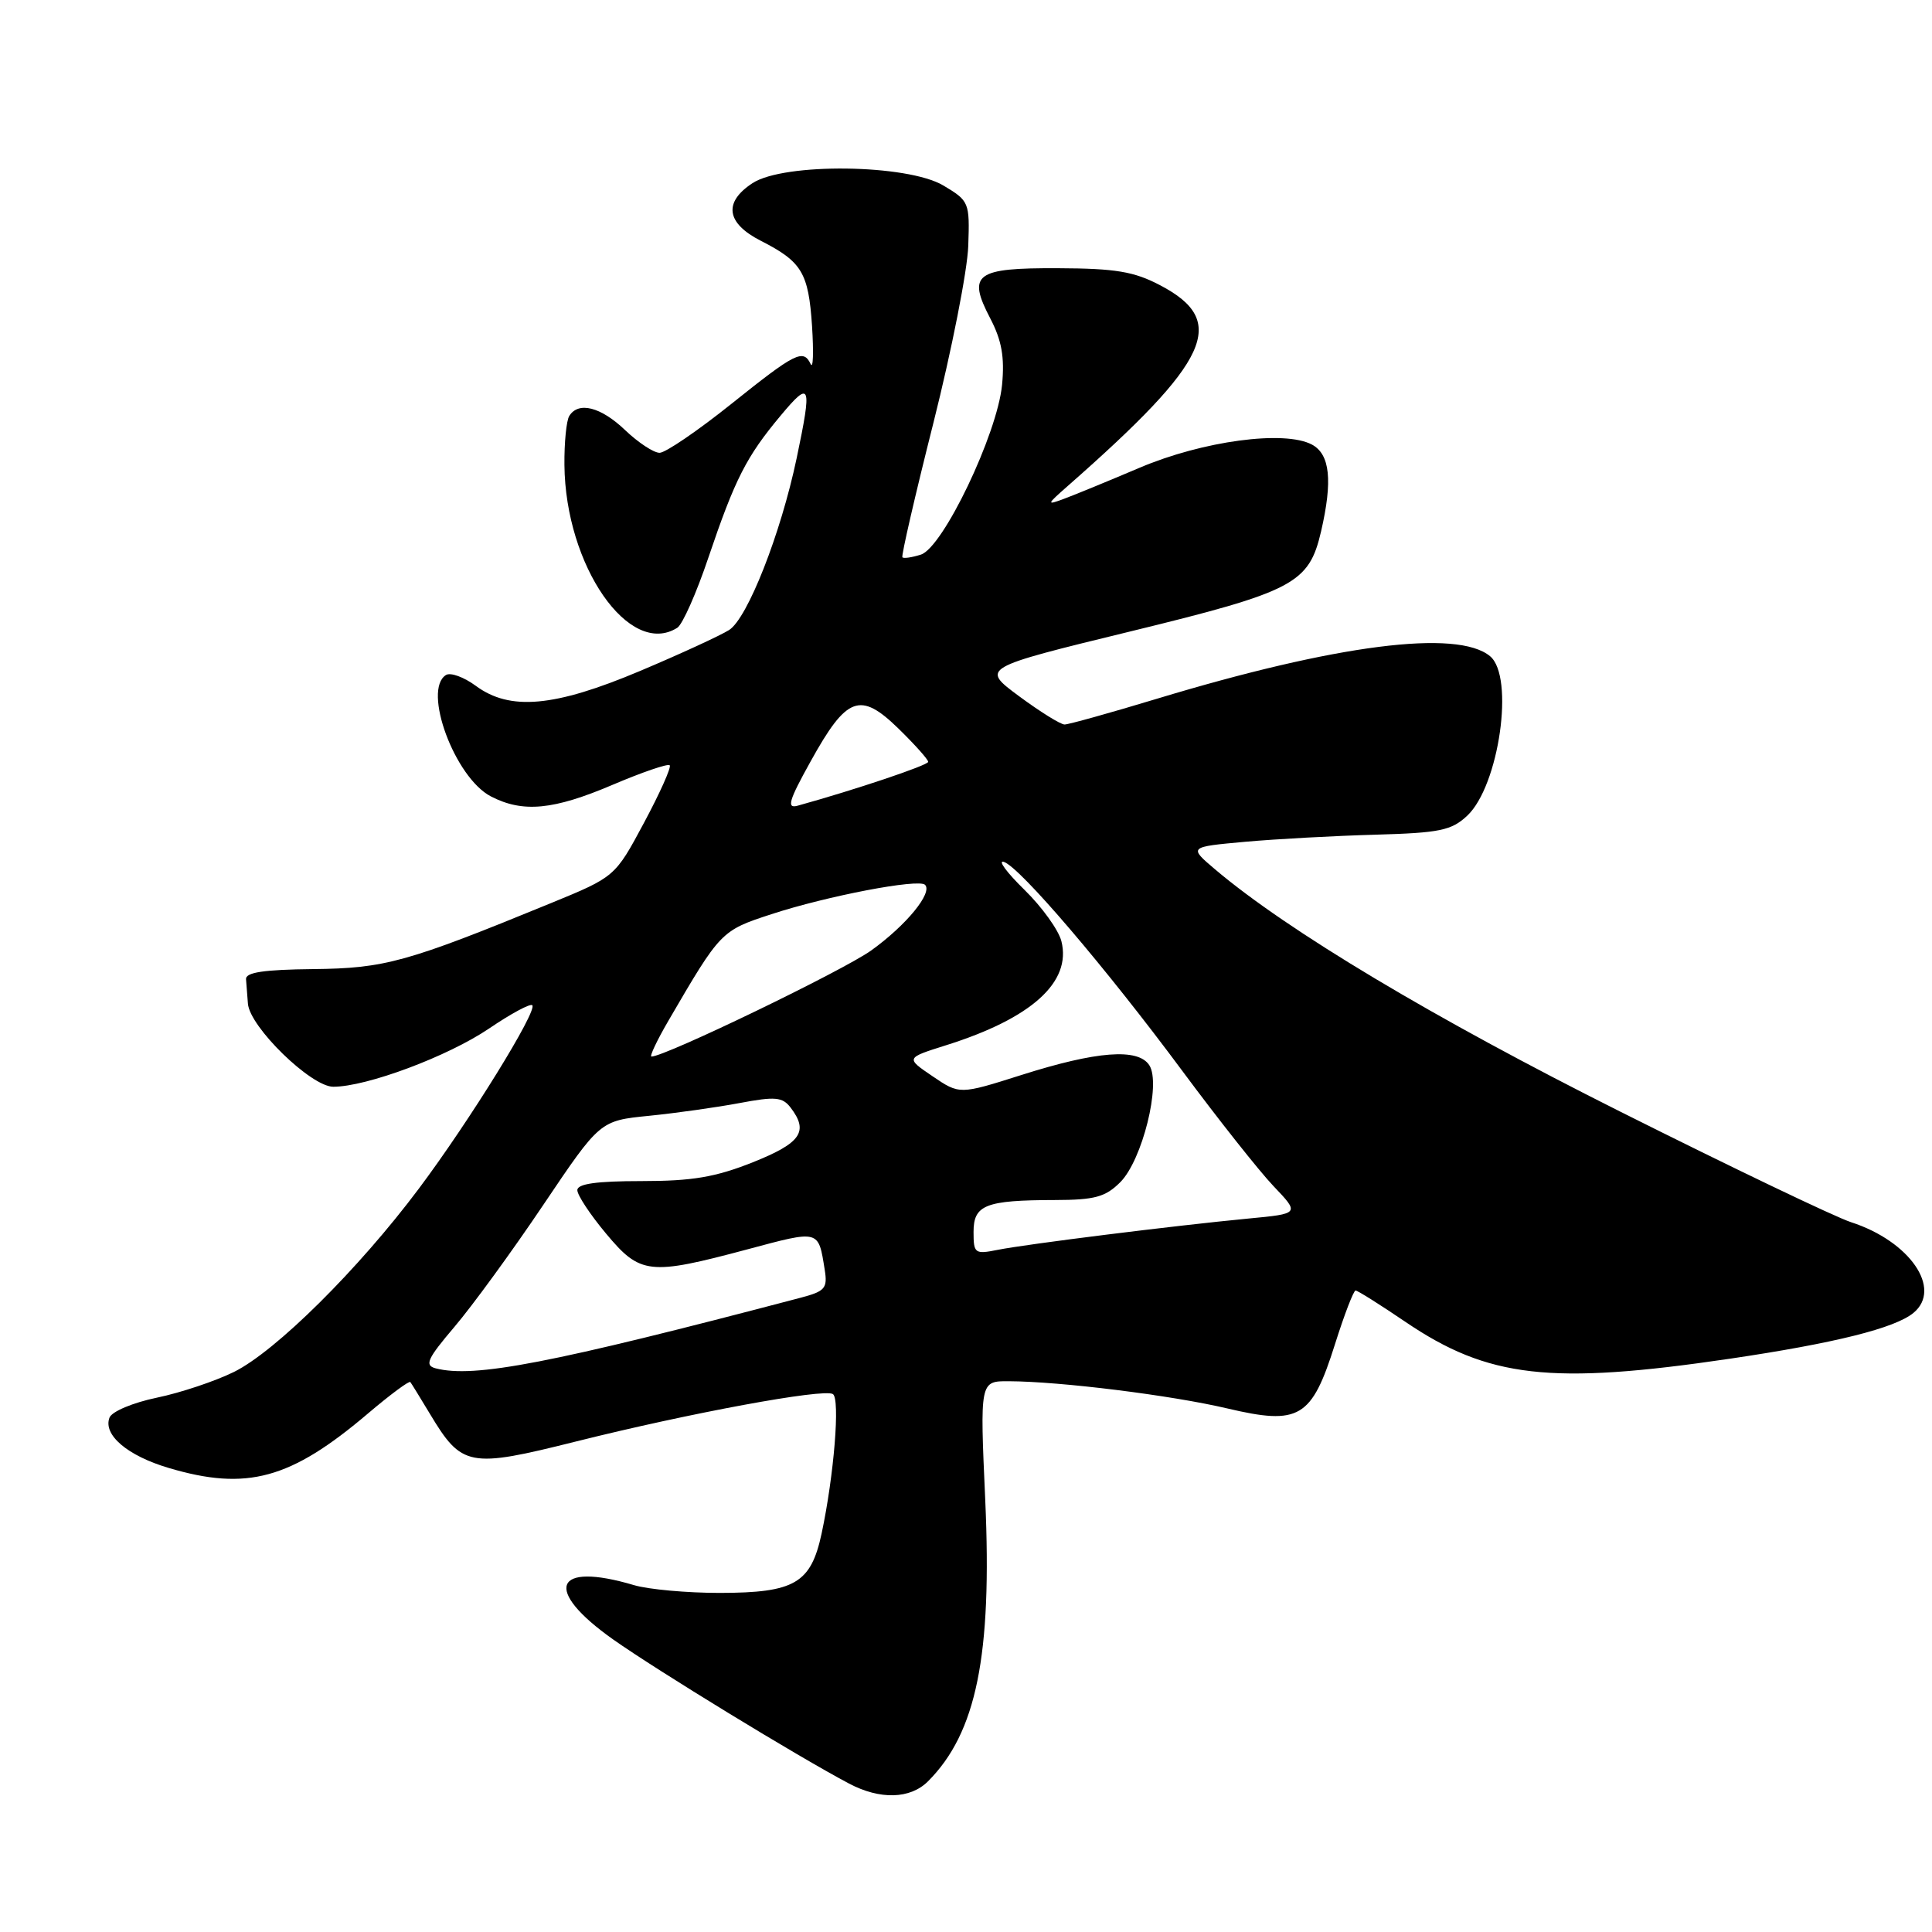 <?xml version="1.0" encoding="UTF-8" standalone="no"?>
<!DOCTYPE svg PUBLIC "-//W3C//DTD SVG 1.1//EN" "http://www.w3.org/Graphics/SVG/1.1/DTD/svg11.dtd" >
<svg xmlns="http://www.w3.org/2000/svg" xmlns:xlink="http://www.w3.org/1999/xlink" version="1.1" viewBox="0 0 256 256">
 <g >
 <path fill="currentColor"
d=" M 122.96 236.04 C 129.38 229.62 131.47 219.36 130.55 198.75 C 129.84 183.00 129.84 183.00 133.67 183.02 C 140.54 183.05 155.20 184.88 162.60 186.62 C 172.19 188.88 173.80 187.92 176.90 178.09 C 178.13 174.19 179.36 171.00 179.62 171.00 C 179.89 171.00 182.86 172.87 186.22 175.15 C 197.18 182.59 205.48 183.54 229.20 180.04 C 243.13 177.98 251.10 175.99 253.55 173.96 C 257.40 170.77 253.06 164.47 245.28 161.95 C 243.20 161.28 229.44 154.69 214.70 147.30 C 190.03 134.94 170.58 123.31 161.00 115.19 C 157.50 112.22 157.50 112.22 165.00 111.54 C 169.12 111.17 176.89 110.75 182.26 110.60 C 190.79 110.36 192.33 110.04 194.42 108.08 C 198.64 104.11 200.71 89.66 197.44 86.95 C 193.10 83.34 177.04 85.40 153.26 92.60 C 147.08 94.47 141.59 96.00 141.06 96.00 C 140.53 96.00 137.82 94.31 135.03 92.25 C 129.97 88.50 129.97 88.50 149.73 83.68 C 171.46 78.38 173.44 77.34 175.05 70.41 C 176.60 63.69 176.24 60.20 173.84 58.91 C 170.20 56.97 159.38 58.42 151.00 61.98 C 146.88 63.73 142.38 65.58 141.00 66.09 C 138.63 66.97 138.66 66.88 141.50 64.38 C 160.41 47.76 162.80 42.56 153.73 37.80 C 150.27 35.98 147.82 35.57 140.21 35.54 C 129.23 35.49 128.14 36.30 131.22 42.20 C 132.73 45.10 133.13 47.32 132.78 50.98 C 132.15 57.51 124.95 72.56 122.02 73.49 C 120.82 73.87 119.72 74.03 119.57 73.84 C 119.41 73.65 121.26 65.62 123.69 56.00 C 126.11 46.38 128.19 35.84 128.30 32.58 C 128.50 26.80 128.42 26.62 125.00 24.58 C 120.22 21.74 103.88 21.54 99.71 24.27 C 95.83 26.81 96.23 29.57 100.82 31.91 C 106.26 34.68 107.13 36.14 107.60 43.21 C 107.82 46.67 107.75 48.94 107.42 48.25 C 106.45 46.19 105.40 46.72 96.93 53.50 C 92.46 57.08 88.17 60.00 87.40 60.00 C 86.62 60.00 84.57 58.65 82.84 57.00 C 79.61 53.91 76.64 53.16 75.43 55.12 C 75.05 55.73 74.76 58.65 74.79 61.61 C 74.91 74.96 83.40 87.21 89.75 83.18 C 90.44 82.74 92.29 78.57 93.86 73.90 C 97.39 63.47 98.89 60.51 103.44 55.07 C 107.42 50.30 107.63 50.86 105.56 60.72 C 103.45 70.74 99.05 81.93 96.61 83.48 C 95.45 84.21 90.14 86.66 84.80 88.91 C 73.47 93.69 67.58 94.22 63.05 90.88 C 61.48 89.72 59.70 89.07 59.10 89.44 C 55.94 91.39 60.26 103.05 65.05 105.53 C 69.29 107.72 73.32 107.34 81.20 103.98 C 85.10 102.32 88.49 101.16 88.74 101.40 C 88.98 101.65 87.45 105.07 85.34 109.01 C 81.50 116.18 81.50 116.18 73.00 119.67 C 53.87 127.52 50.99 128.31 41.50 128.41 C 34.96 128.48 32.53 128.84 32.60 129.75 C 32.66 130.44 32.77 131.89 32.85 132.98 C 33.08 136.08 41.22 144.00 44.16 144.00 C 48.59 144.00 59.34 139.98 64.78 136.30 C 67.68 134.33 70.27 132.93 70.53 133.20 C 71.25 133.92 62.24 148.50 55.50 157.50 C 47.51 168.17 36.54 179.05 31.00 181.79 C 28.52 183.01 23.93 184.55 20.78 185.20 C 17.61 185.86 14.82 187.03 14.51 187.84 C 13.63 190.12 16.88 192.89 22.35 194.51 C 32.72 197.59 38.51 196.01 48.80 187.26 C 51.71 184.79 54.22 182.93 54.37 183.13 C 54.53 183.33 55.68 185.21 56.94 187.30 C 61.20 194.39 62.12 194.56 76.34 191.00 C 91.40 187.23 109.12 183.96 110.36 184.72 C 111.34 185.33 110.51 195.50 108.87 203.19 C 107.45 209.80 105.32 211.05 95.39 211.07 C 91.05 211.07 85.93 210.61 84.01 210.04 C 73.35 206.87 71.91 210.64 81.25 217.24 C 87.09 221.36 105.74 232.76 112.50 236.33 C 116.60 238.50 120.61 238.39 122.96 236.04 Z  M 57.72 181.31 C 56.22 180.91 56.61 180.06 60.22 175.81 C 62.58 173.04 67.88 165.77 72.00 159.64 C 79.50 148.50 79.50 148.50 86.00 147.85 C 89.58 147.49 94.97 146.73 98.00 146.16 C 102.71 145.27 103.68 145.36 104.75 146.75 C 107.19 149.94 106.15 151.45 99.75 154.01 C 94.80 155.98 91.73 156.50 85.00 156.50 C 79.04 156.50 76.50 156.86 76.50 157.70 C 76.50 158.37 78.21 160.95 80.30 163.45 C 84.84 168.89 86.03 169.02 98.98 165.56 C 108.66 162.97 108.42 162.91 109.28 168.25 C 109.67 170.70 109.33 171.10 106.11 171.95 C 72.90 180.69 62.83 182.63 57.72 181.31 Z  M 129.00 163.24 C 129.00 159.65 130.57 159.03 139.80 159.01 C 145.06 159.00 146.48 158.61 148.44 156.65 C 151.36 153.73 153.88 143.60 152.29 141.15 C 150.80 138.85 145.32 139.27 135.32 142.45 C 127.15 145.04 127.15 145.04 123.57 142.61 C 120.00 140.19 120.00 140.19 125.33 138.51 C 136.69 134.94 142.01 130.14 140.64 124.71 C 140.27 123.24 138.07 120.18 135.74 117.90 C 133.41 115.62 132.18 113.96 133.00 114.20 C 135.09 114.83 146.50 128.19 156.70 141.95 C 161.41 148.30 166.83 155.15 168.74 157.16 C 172.23 160.82 172.23 160.82 165.36 161.47 C 155.64 162.40 136.01 164.85 132.21 165.61 C 129.17 166.22 129.00 166.09 129.00 163.24 Z  M 88.57 135.25 C 95.47 123.40 95.55 123.31 102.20 121.14 C 109.58 118.72 121.73 116.40 122.57 117.24 C 123.62 118.29 120.09 122.60 115.44 125.94 C 111.71 128.61 88.14 140.00 86.32 140.00 C 86.04 140.00 87.05 137.86 88.57 135.25 Z  M 107.41 100.89 C 112.19 92.25 113.97 91.59 119.04 96.53 C 121.22 98.66 123.00 100.65 122.99 100.95 C 122.98 101.40 113.31 104.65 105.69 106.76 C 104.20 107.17 104.52 106.09 107.41 100.89 Z "/>
</g>
</svg>